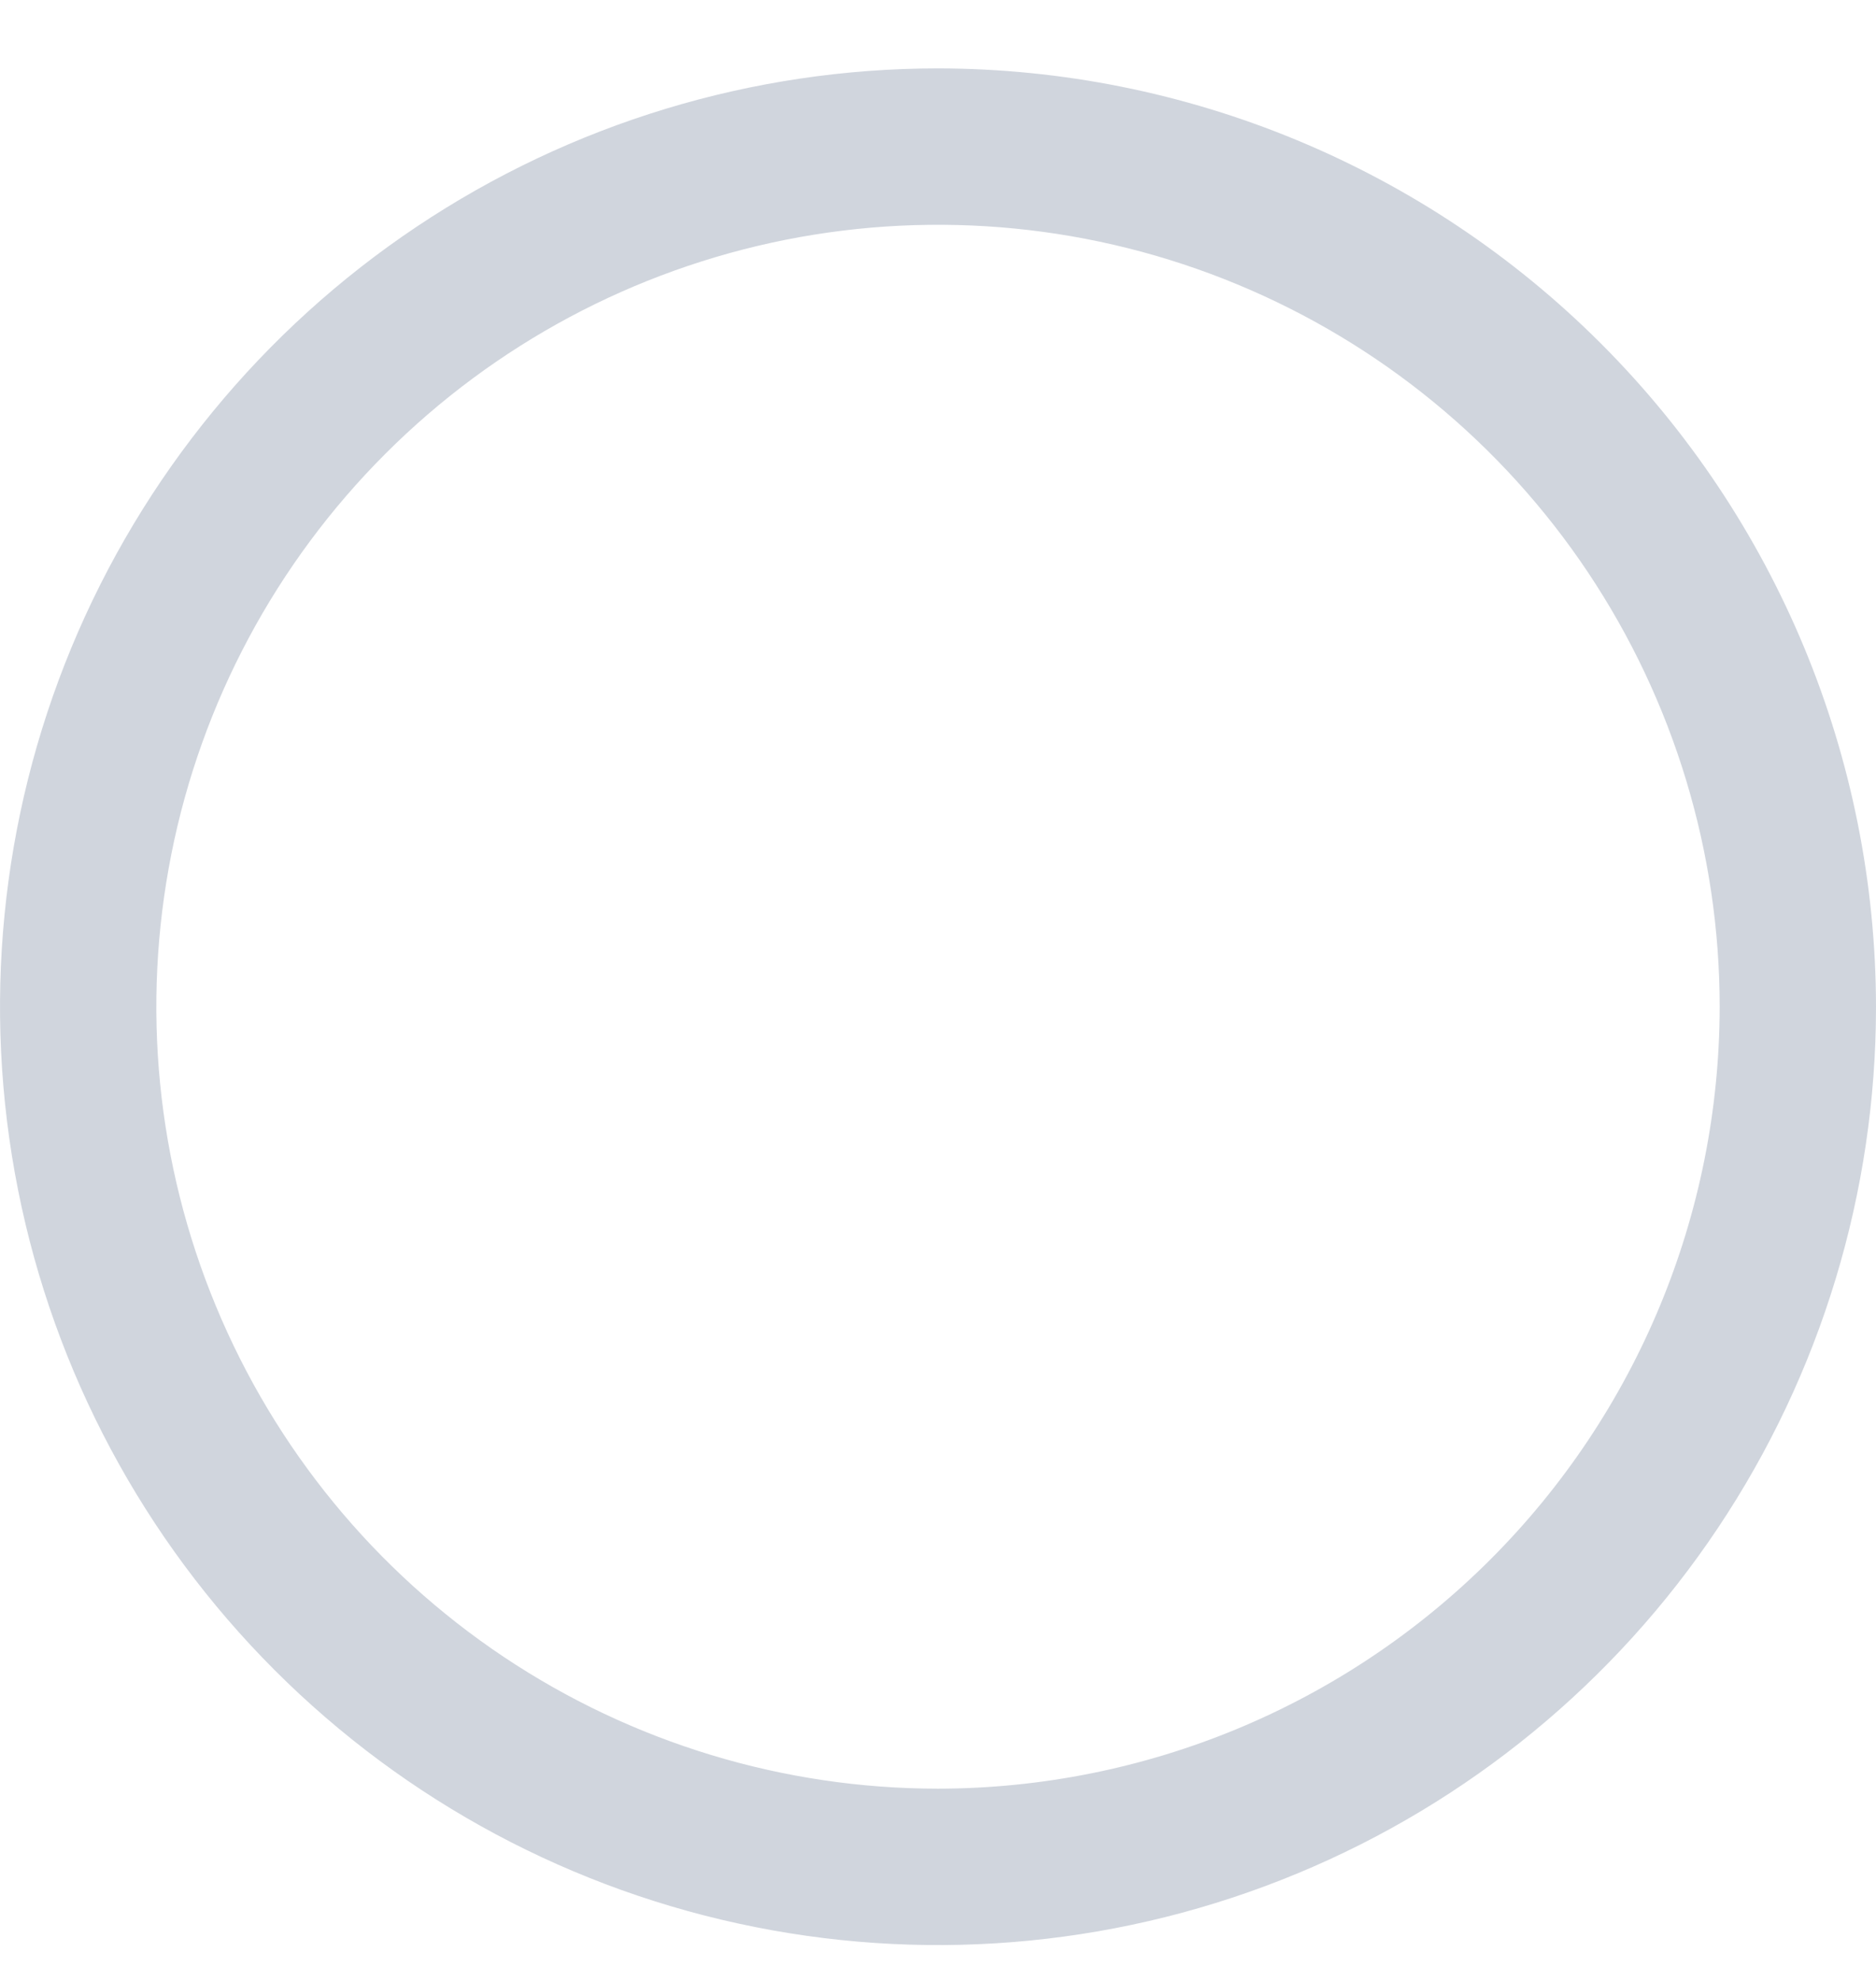 <svg width="18" height="19" viewBox="0 0 18 19" fill="none" xmlns="http://www.w3.org/2000/svg">
<path d="M9 0.656C7.22 0.656 5.48 1.184 4 2.173C2.52 3.162 1.366 4.568 0.685 6.212C0.004 7.857 -0.174 9.666 0.173 11.412C0.52 13.158 1.377 14.761 2.636 16.02C3.895 17.279 5.498 18.136 7.244 18.483C8.99 18.831 10.8 18.652 12.444 17.971C14.089 17.29 15.494 16.136 16.483 14.656C17.472 13.176 18 11.436 18 9.656C17.997 7.27 17.048 4.982 15.361 3.295C13.674 1.608 11.386 0.659 9 0.656V0.656ZM9 17.156C7.517 17.156 6.067 16.716 4.833 15.892C3.6 15.068 2.639 13.897 2.071 12.526C1.503 11.156 1.355 9.648 1.644 8.193C1.933 6.738 2.648 5.402 3.697 4.353C4.746 3.304 6.082 2.59 7.537 2.3C8.992 2.011 10.5 2.159 11.87 2.727C13.241 3.295 14.412 4.256 15.236 5.489C16.06 6.723 16.5 8.173 16.5 9.656C16.498 11.645 15.707 13.551 14.301 14.957C12.895 16.363 10.989 17.154 9 17.156V17.156Z" fill="#D0D5DD"/>
</svg>
